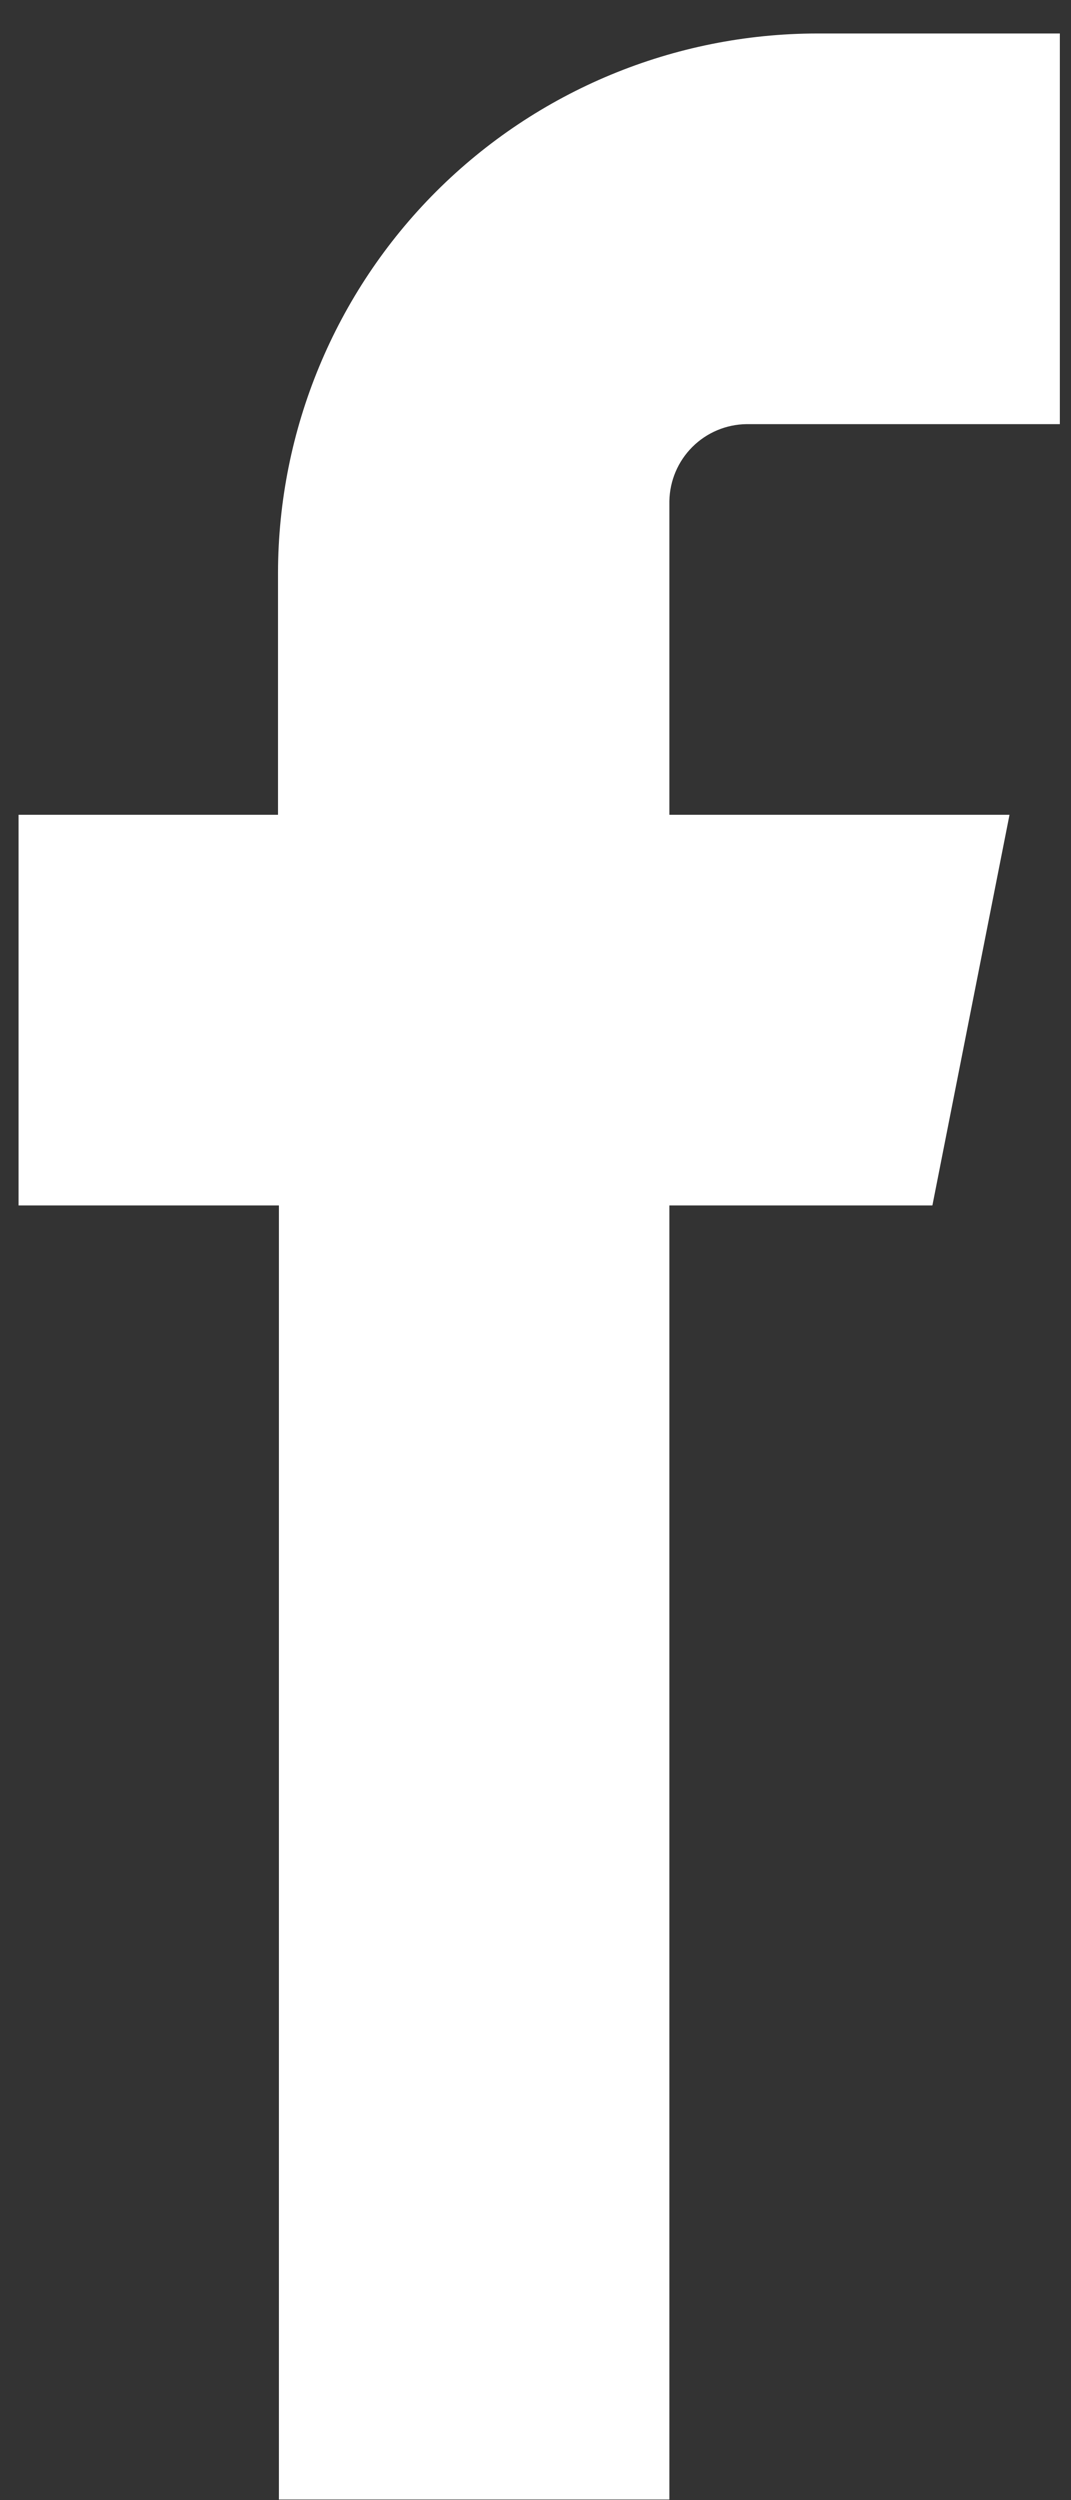 <svg width="12" height="28" viewBox="0 0 12 28" fill="none" xmlns="http://www.w3.org/2000/svg">
<rect x="0" y="0" width="12" height="28" fill="#333333" stroke="none"/>
<path id="Vector" fill-rule="evenodd" clip-rule="evenodd" d="M9.155 4.75H11.875V0.375H9.155C7.554 0.377 6.019 1.014 4.886 2.146C3.754 3.279 3.117 4.814 3.115 6.415V9.125H0.208V13.5H3.125V27.993H7.5V13.5H10.447L11.311 9.125H7.5V5.612C7.504 5.384 7.596 5.167 7.757 5.006C7.918 4.845 8.136 4.753 8.364 4.75H9.155Z" fill="white"/>
</svg>
